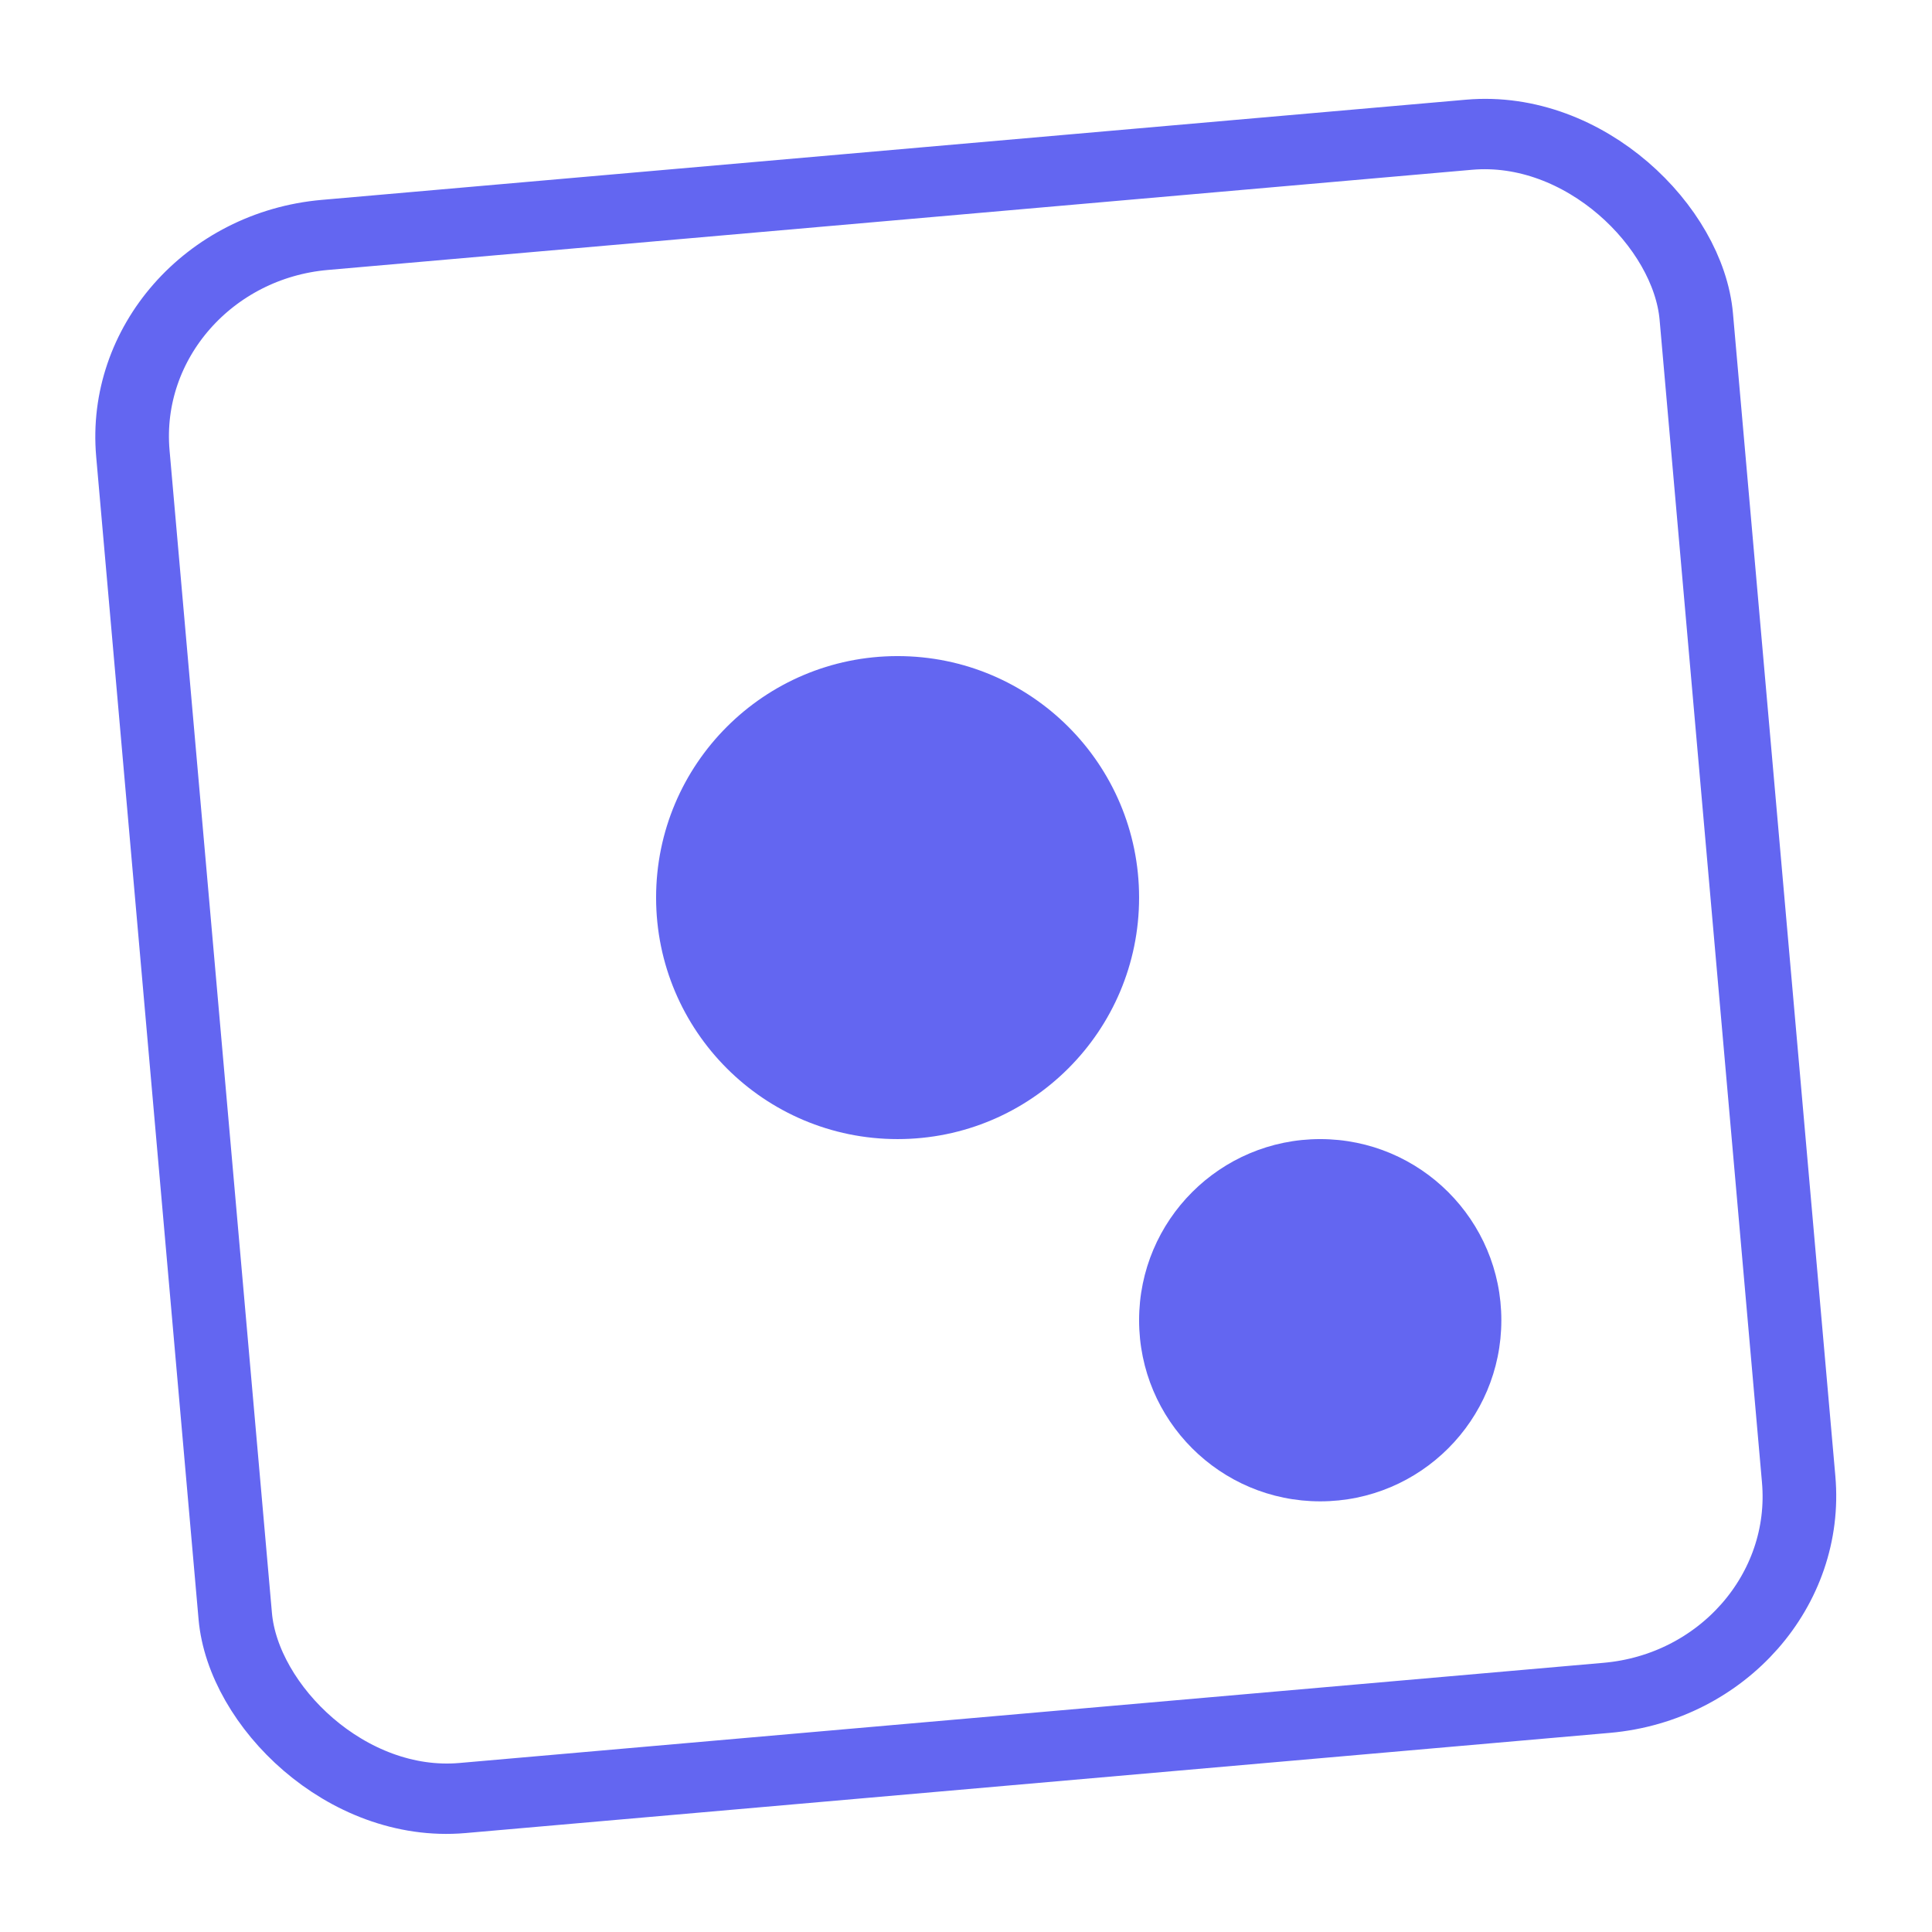 <svg id="ejHcyXx1ZAb1" xmlns="http://www.w3.org/2000/svg" xmlns:xlink="http://www.w3.org/1999/xlink" viewBox="0 0 160 160" shape-rendering="geometricPrecision" text-rendering="geometricPrecision"><rect width="149.165" height="156.152" rx="20" ry="20" transform="matrix(-.868 0.076-.073-.829 150.418 139.088)" fill="none" stroke="#6366f1" stroke-width="7" stroke-miterlimit="6"/><ellipse rx="20" ry="20" transform="translate(74.335 74.335)" fill="#6366f1" stroke-width="0"/><ellipse rx="15" ry="15" transform="translate(109.335 109.335)" fill="#6366f1" stroke-width="0"/></svg>
